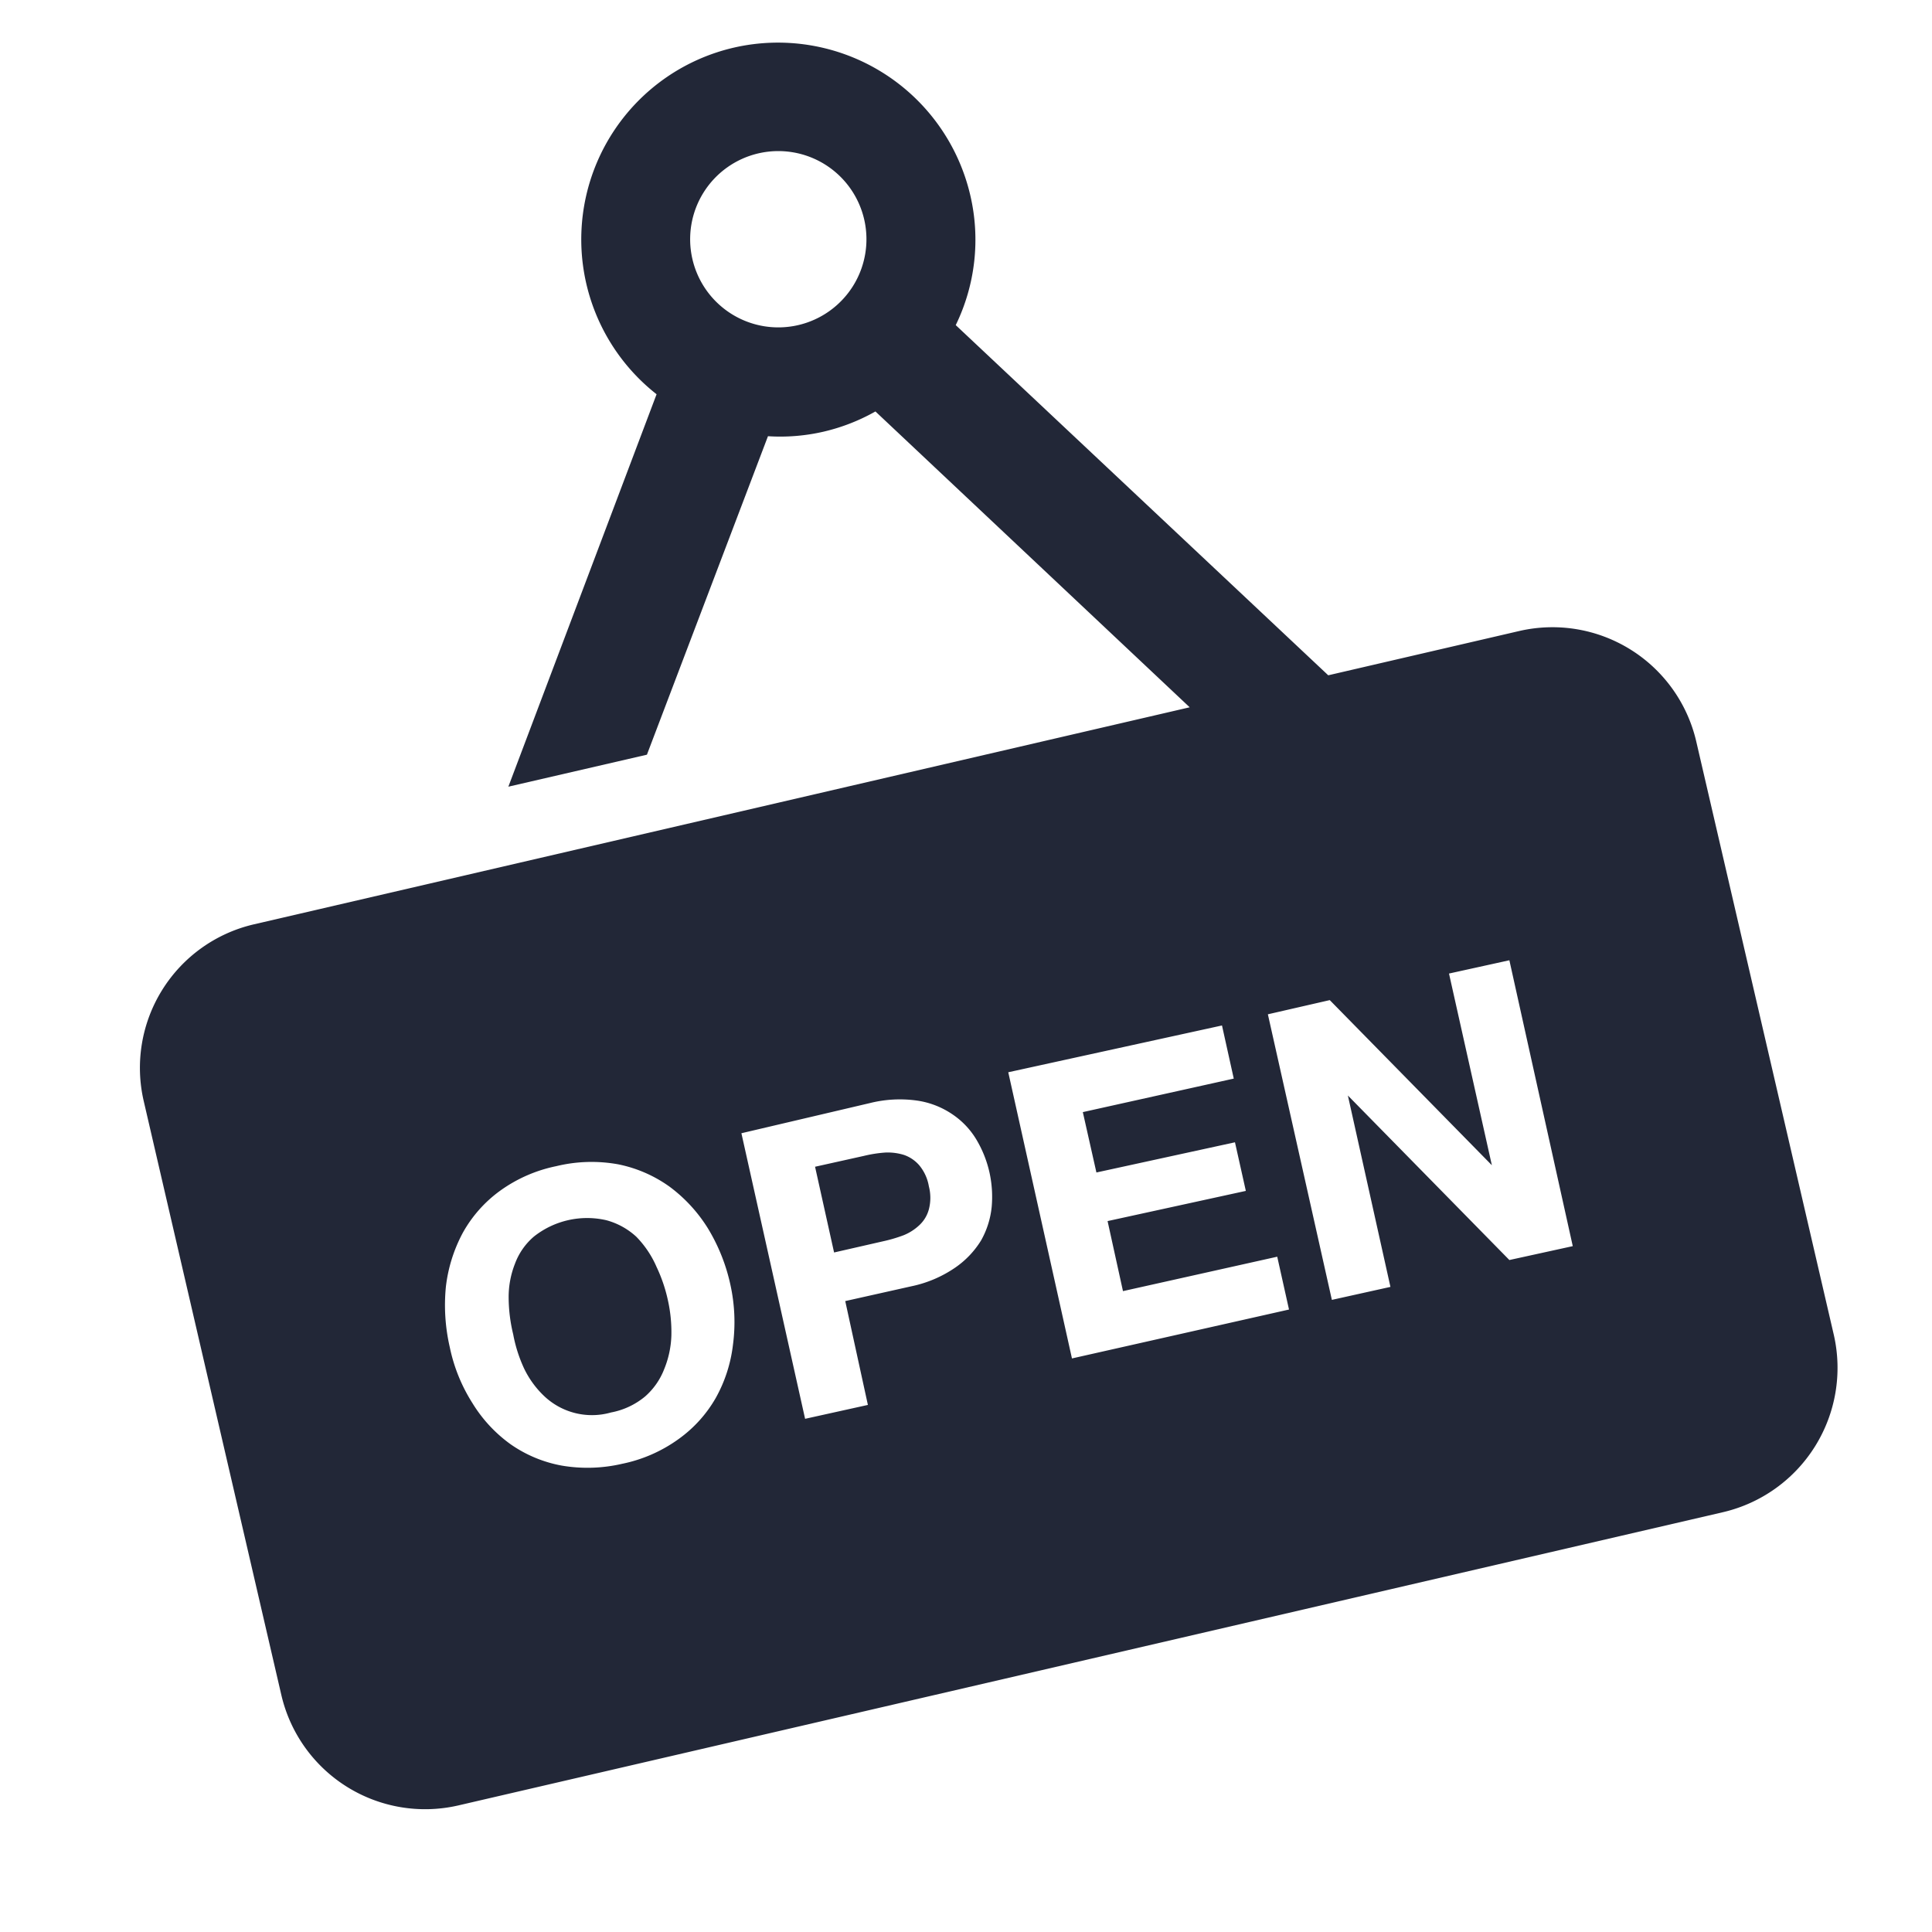 <svg height="64" preserveAspectRatio="xMinYMid" aria-hidden="true" focusable="false" viewBox="0 0 64 64" width="64" xmlns="http://www.w3.org/2000/svg"><path d="M22.12,43.05a4.86,4.86,0,0,1,.12,1.19A3.19,3.19,0,0,1,22,45.36a2.31,2.31,0,0,1-.63.9,2.48,2.48,0,0,1-1.13.53,2.3,2.3,0,0,1-2.21-.54,3.12,3.12,0,0,1-.67-.92A4.74,4.74,0,0,1,17,44.2,5.23,5.23,0,0,1,16.85,43a3,3,0,0,1,.21-1.14,2.17,2.17,0,0,1,.63-.9,2.84,2.84,0,0,1,2.39-.54,2.37,2.37,0,0,1,1,.55,3.31,3.31,0,0,1,.67,1A5.07,5.07,0,0,1,22.12,43.05Zm8.33-4.45a1.18,1.18,0,0,0-.5-.34,1.82,1.82,0,0,0-.63-.08,4.24,4.24,0,0,0-.7.11L27,38.65l.63,2.84,1.62-.37a4.87,4.87,0,0,0,.68-.2,1.67,1.67,0,0,0,.53-.34,1.1,1.1,0,0,0,.31-.52,1.51,1.51,0,0,0,0-.76A1.47,1.47,0,0,0,30.45,38.6ZM57.09,50.09,15.17,59.81a4.89,4.89,0,0,1-5.85-3.66L4.76,36.47a4.88,4.88,0,0,1,3.65-5.85l31-7.19L29,13.63a6.48,6.48,0,0,1-1.72.67,6.39,6.39,0,0,1-1.84.15L21.43,25l-4.59,1.06,4.91-13A6.52,6.52,0,0,1,24.3,1.58a6.54,6.54,0,0,1,7.84,4.88,6.46,6.46,0,0,1-.48,4.31L44,22.37l6.34-1.47a4.89,4.89,0,0,1,5.85,3.66l4.56,19.67A4.91,4.91,0,0,1,57.09,50.09ZM28.63,7.28a2.92,2.92,0,1,0-2.19,3.49A2.92,2.92,0,0,0,28.63,7.28ZM24.2,42.58a6.08,6.08,0,0,0-.75-1.89,5,5,0,0,0-1.27-1.38,4.41,4.41,0,0,0-1.7-.74,4.94,4.94,0,0,0-2.05.06,4.83,4.83,0,0,0-1.87.82,4.29,4.29,0,0,0-1.23,1.39,5,5,0,0,0-.56,1.79,6.21,6.21,0,0,0,.13,2,5.54,5.54,0,0,0,.75,1.85,4.69,4.69,0,0,0,1.26,1.36,4.3,4.3,0,0,0,1.7.71,5.06,5.06,0,0,0,2-.06,4.84,4.84,0,0,0,1.87-.82,4.3,4.3,0,0,0,1.23-1.36,4.74,4.74,0,0,0,.57-1.76A5.74,5.74,0,0,0,24.2,42.58Zm8.58-3.73a3.7,3.7,0,0,0-.43-1.09,2.64,2.64,0,0,0-.79-.84,2.79,2.79,0,0,0-1.17-.46,4.09,4.09,0,0,0-1.57.08l-4.26,1L26.67,47l2.08-.46L28,43.1l2.19-.49A4,4,0,0,0,31.63,42a3,3,0,0,0,.87-.91,2.84,2.84,0,0,0,.35-1.1A3.74,3.74,0,0,0,32.78,38.85Zm9.92,4.53-.39-1.75L37.2,42.77l-.51-2.32,4.58-1-.36-1.61-4.59,1-.45-2,5-1.11-.39-1.76L33.4,35.52,35.51,45Zm9.4-2.1L50,31.81,48,32.25l1.42,6.35h0l-5.37-5.47L42,33.6l2.12,9.46,1.94-.43-1.41-6.34h0L50,41.74Z" fill="#222737"/></svg>